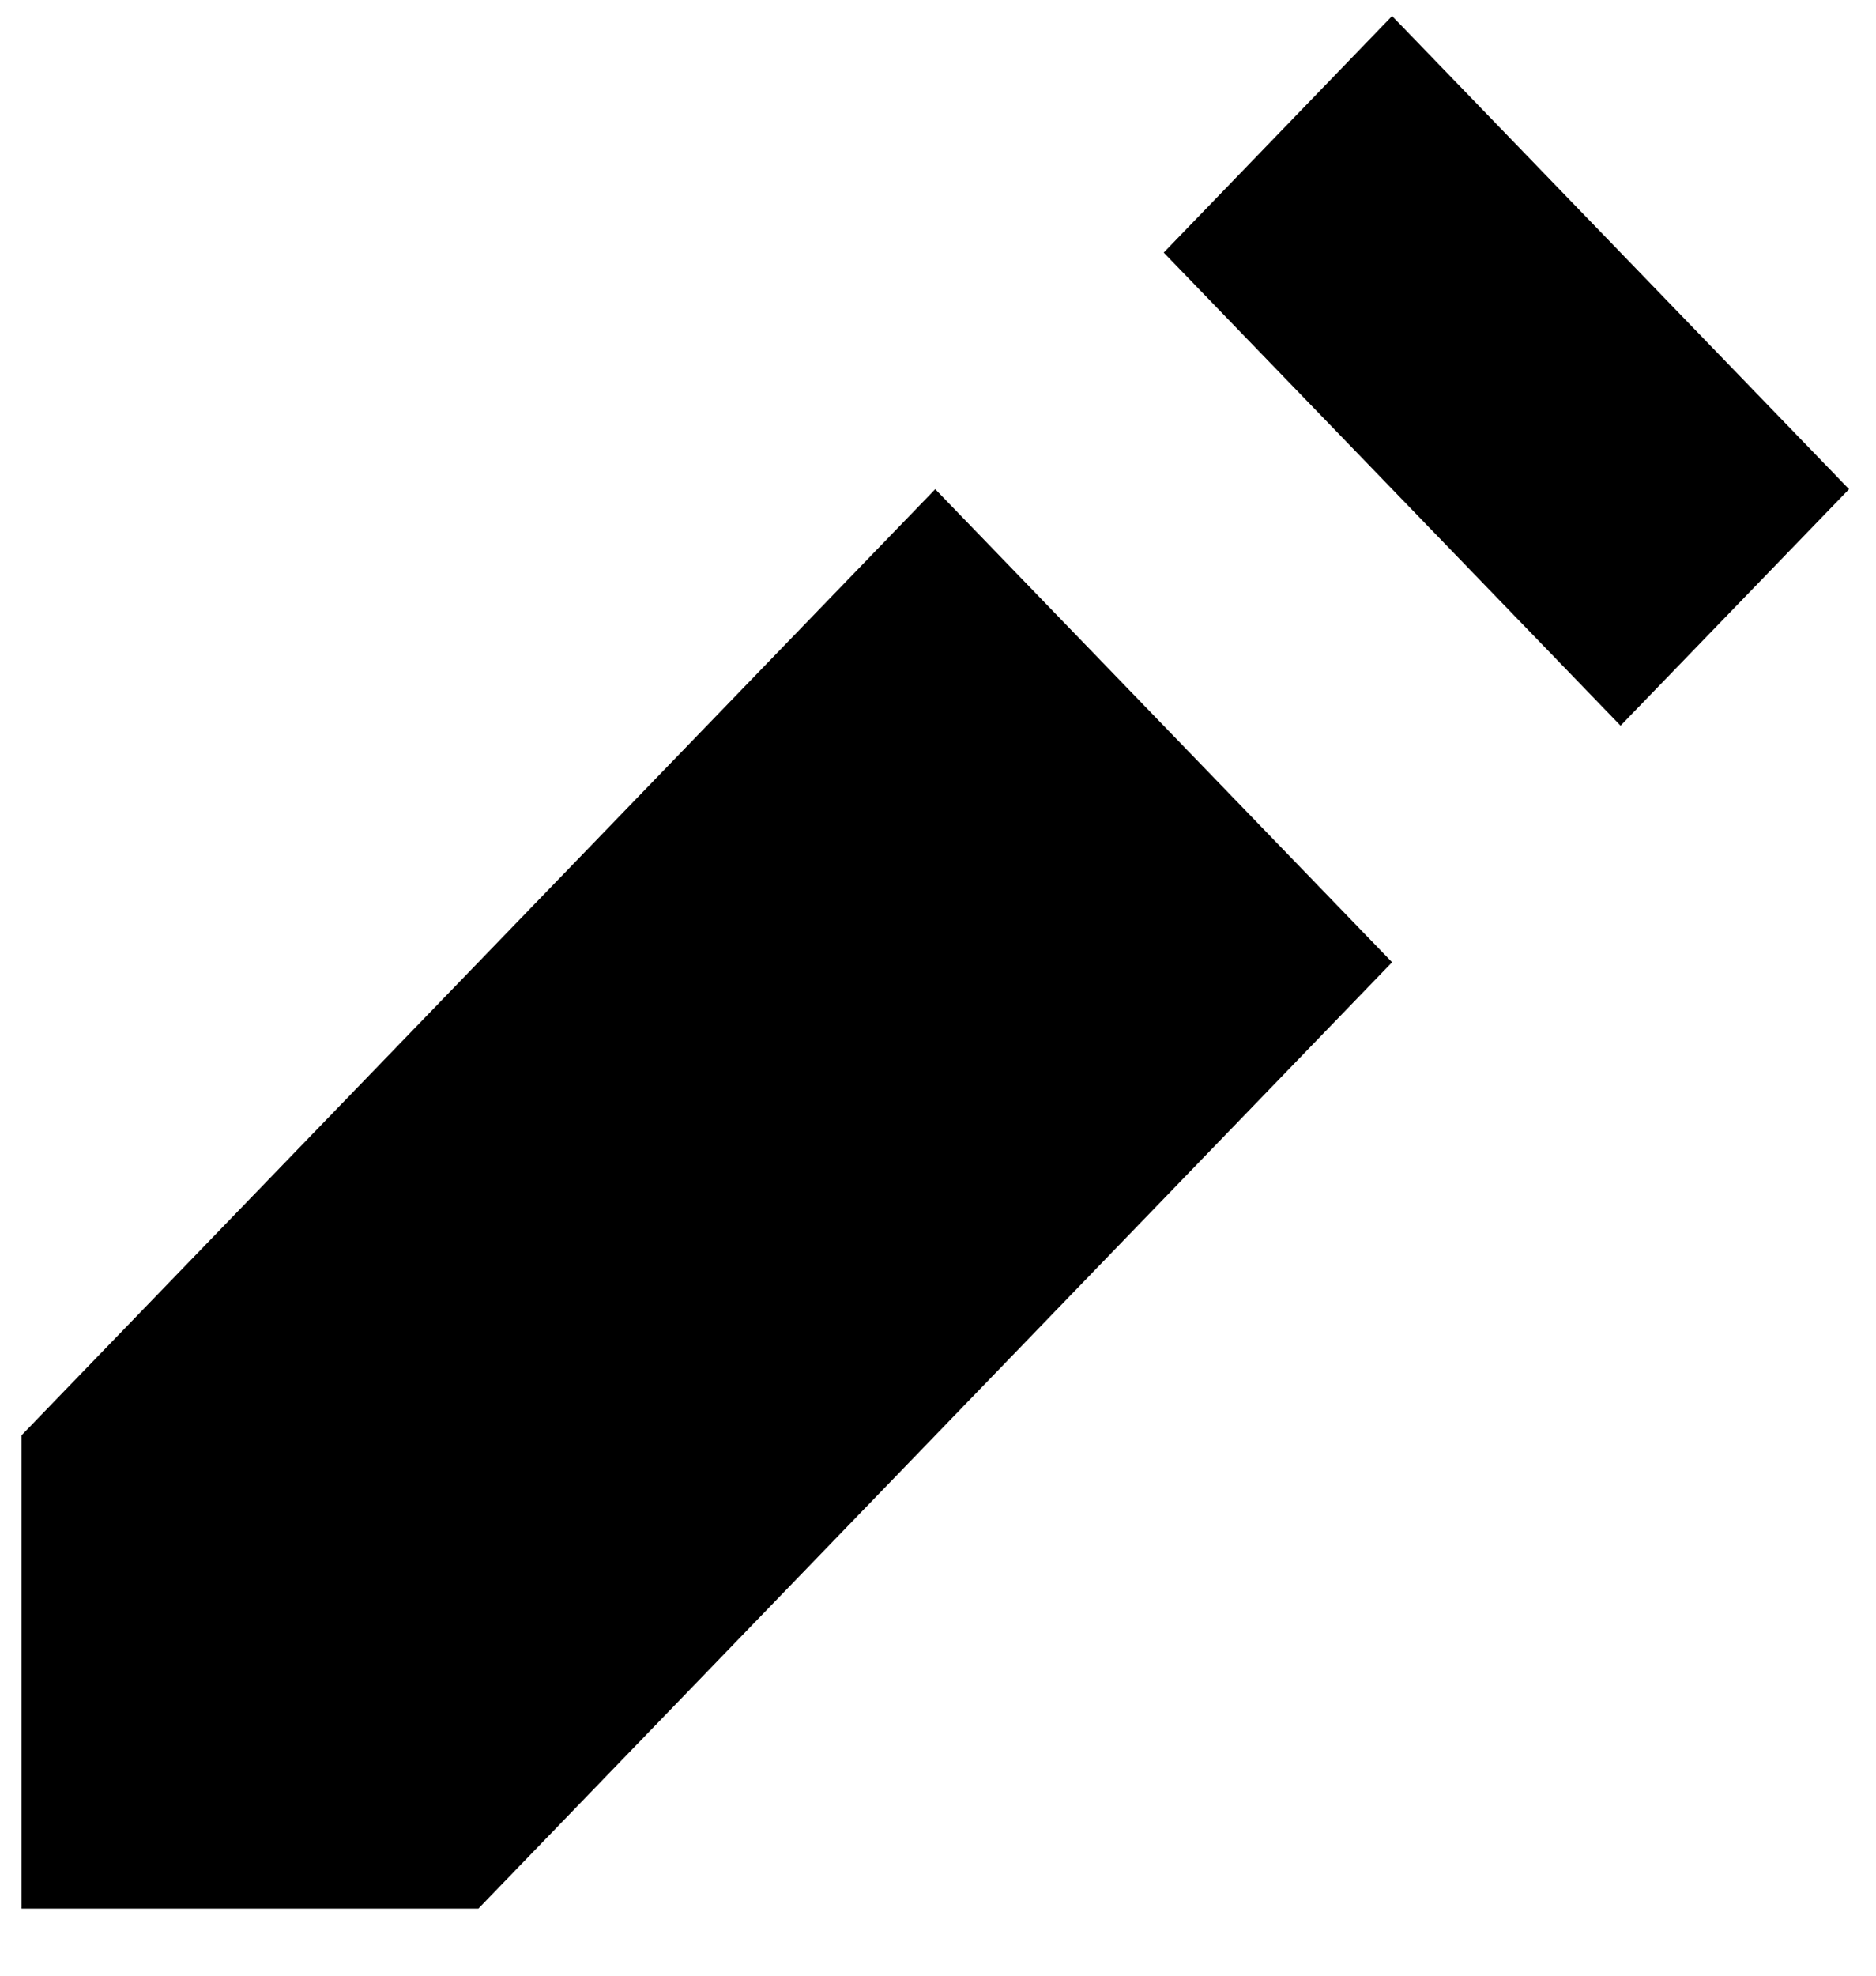 <svg width="19" height="20" viewBox="0 0 19 20" fill="none" xmlns="http://www.w3.org/2000/svg">
<path d="M14.099 0.162L11.786 2.557L16.413 7.346L18.727 4.952L14.099 0.162ZM9.472 4.952L0.217 14.531V19.321H4.845L14.099 9.741L9.472 4.952Z" fill="black"/>
</svg>
